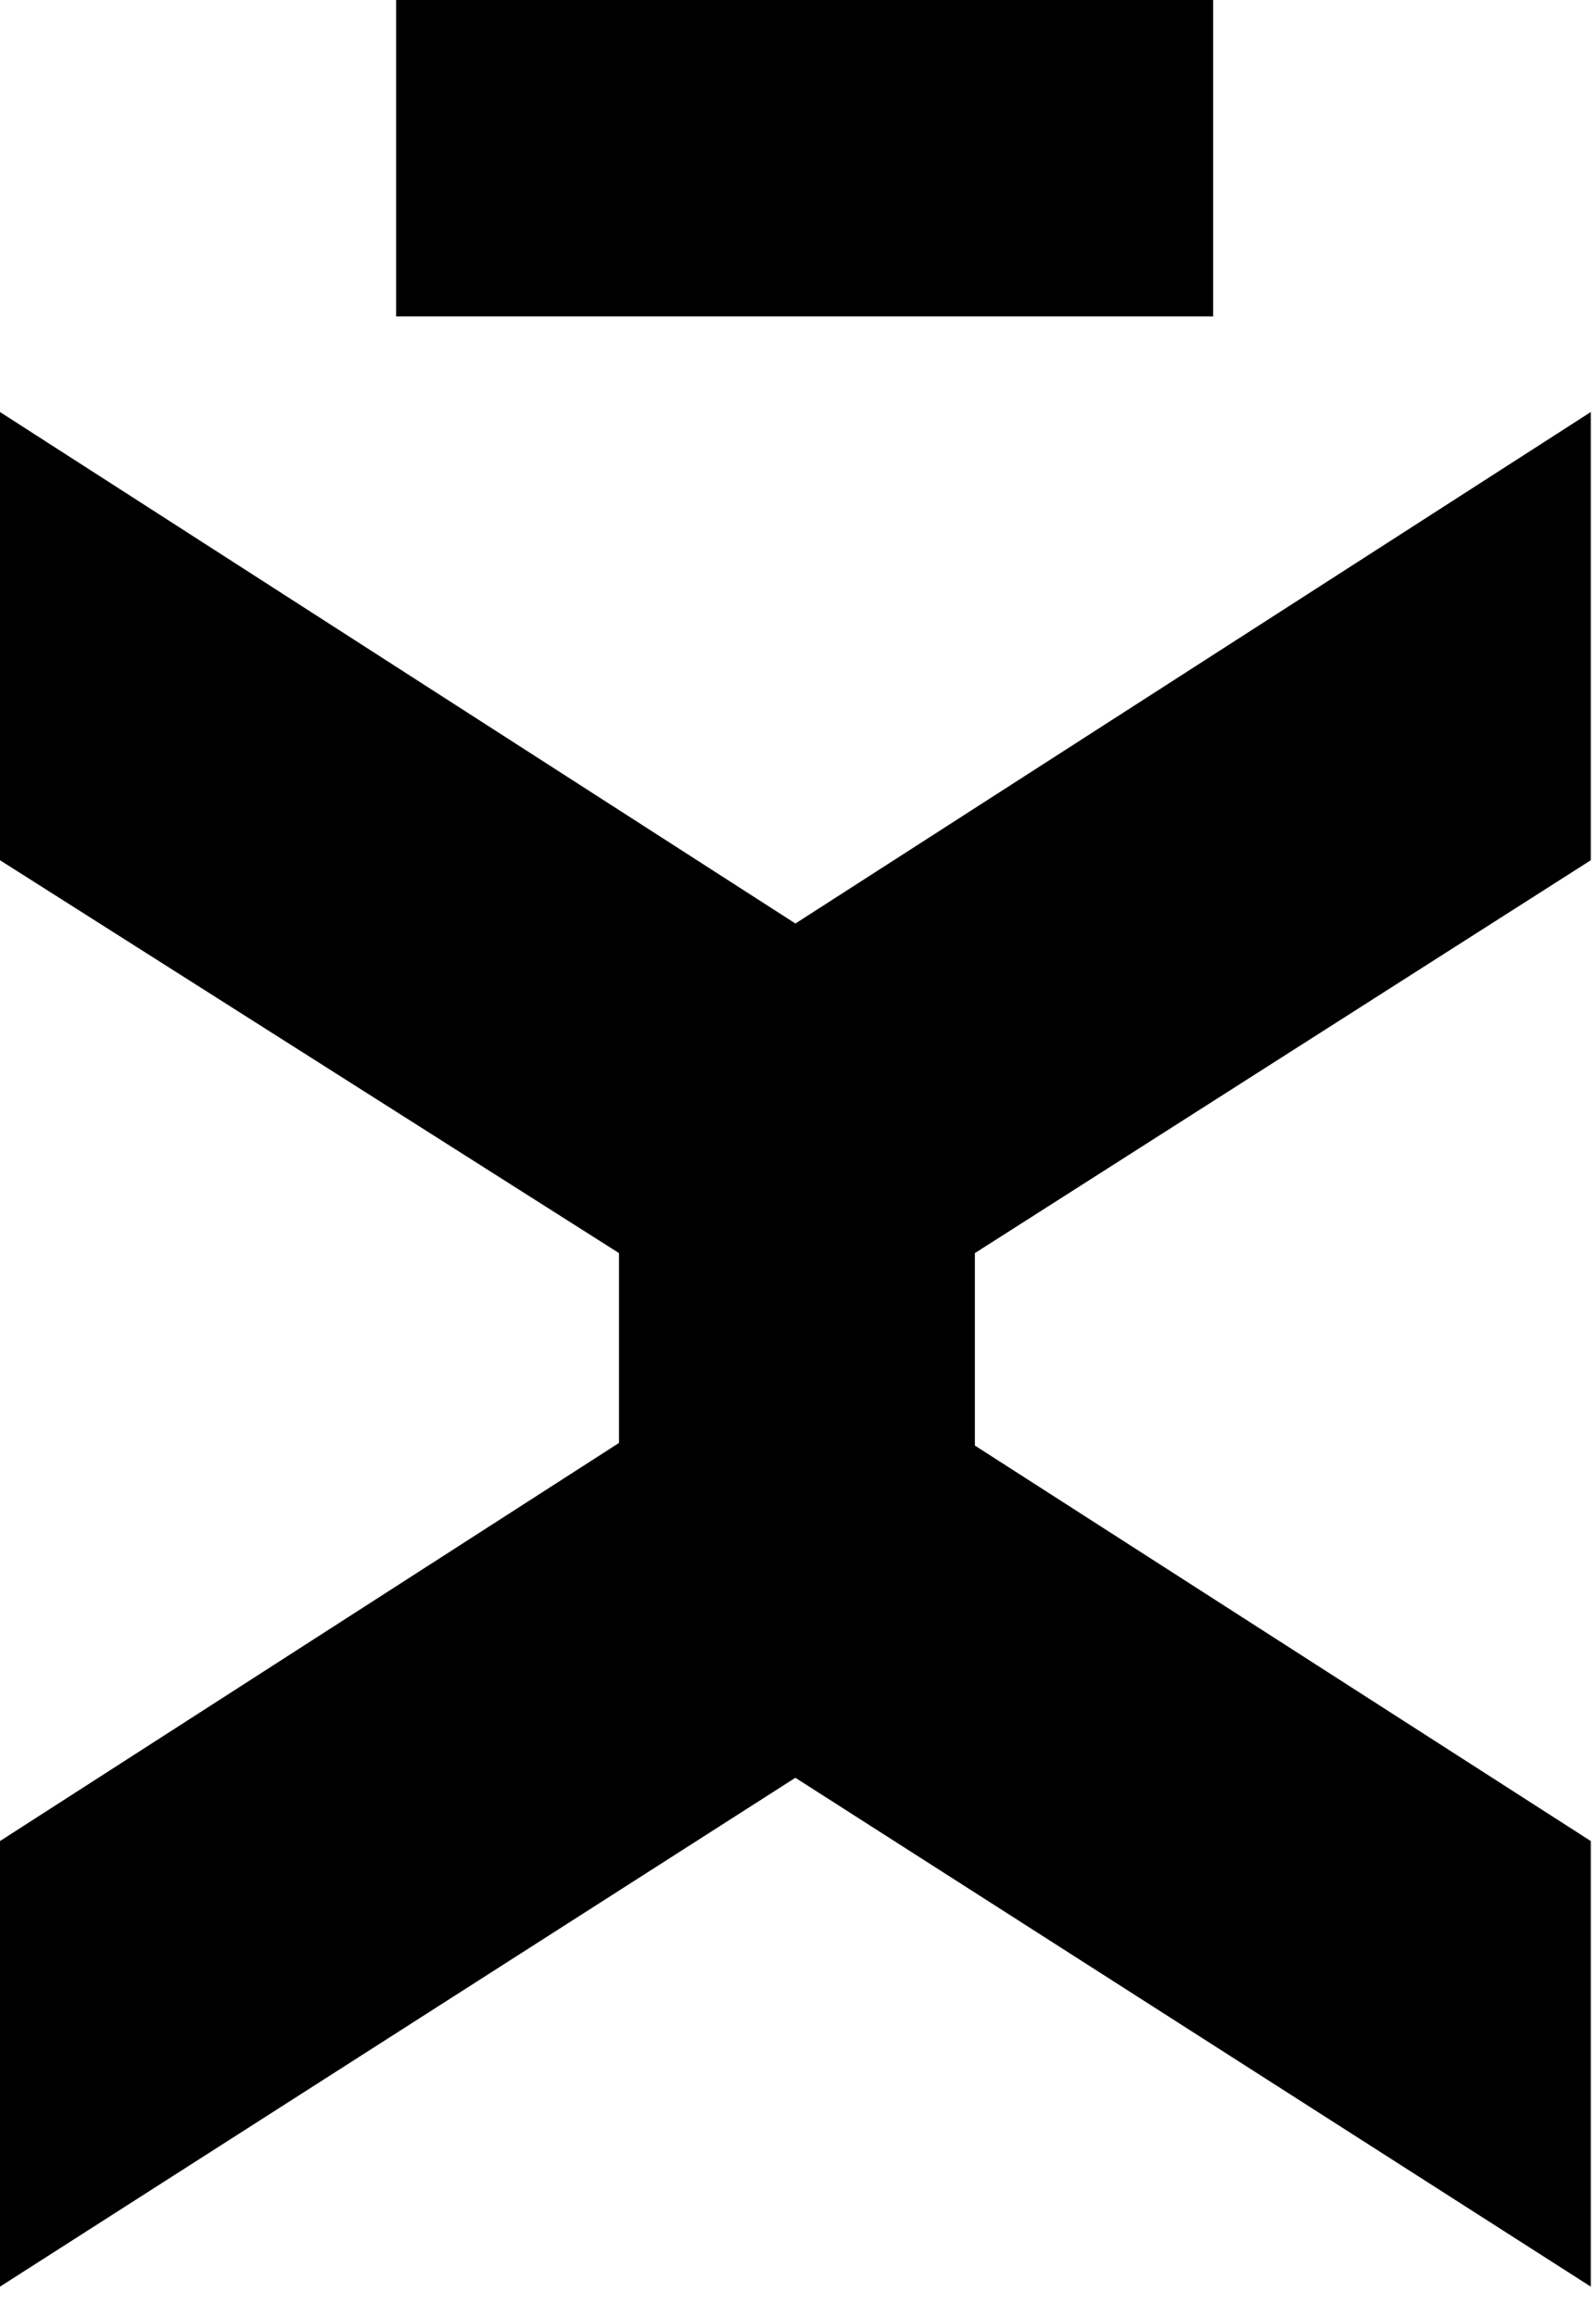 <svg width="31" height="45" fill="none" xmlns="http://www.w3.org/2000/svg"><path d="M23.564 0H7.694v6.145h15.87V0zM0 8.002l15.45 9.934 15.449-9.934v8.705l-11.963 7.63v3.738l11.963 7.681v8.654l-15.45-9.883L0 44.41v-8.654l12.023-7.732v-3.687L0 16.707V8.002z" fill="#000"/></svg>